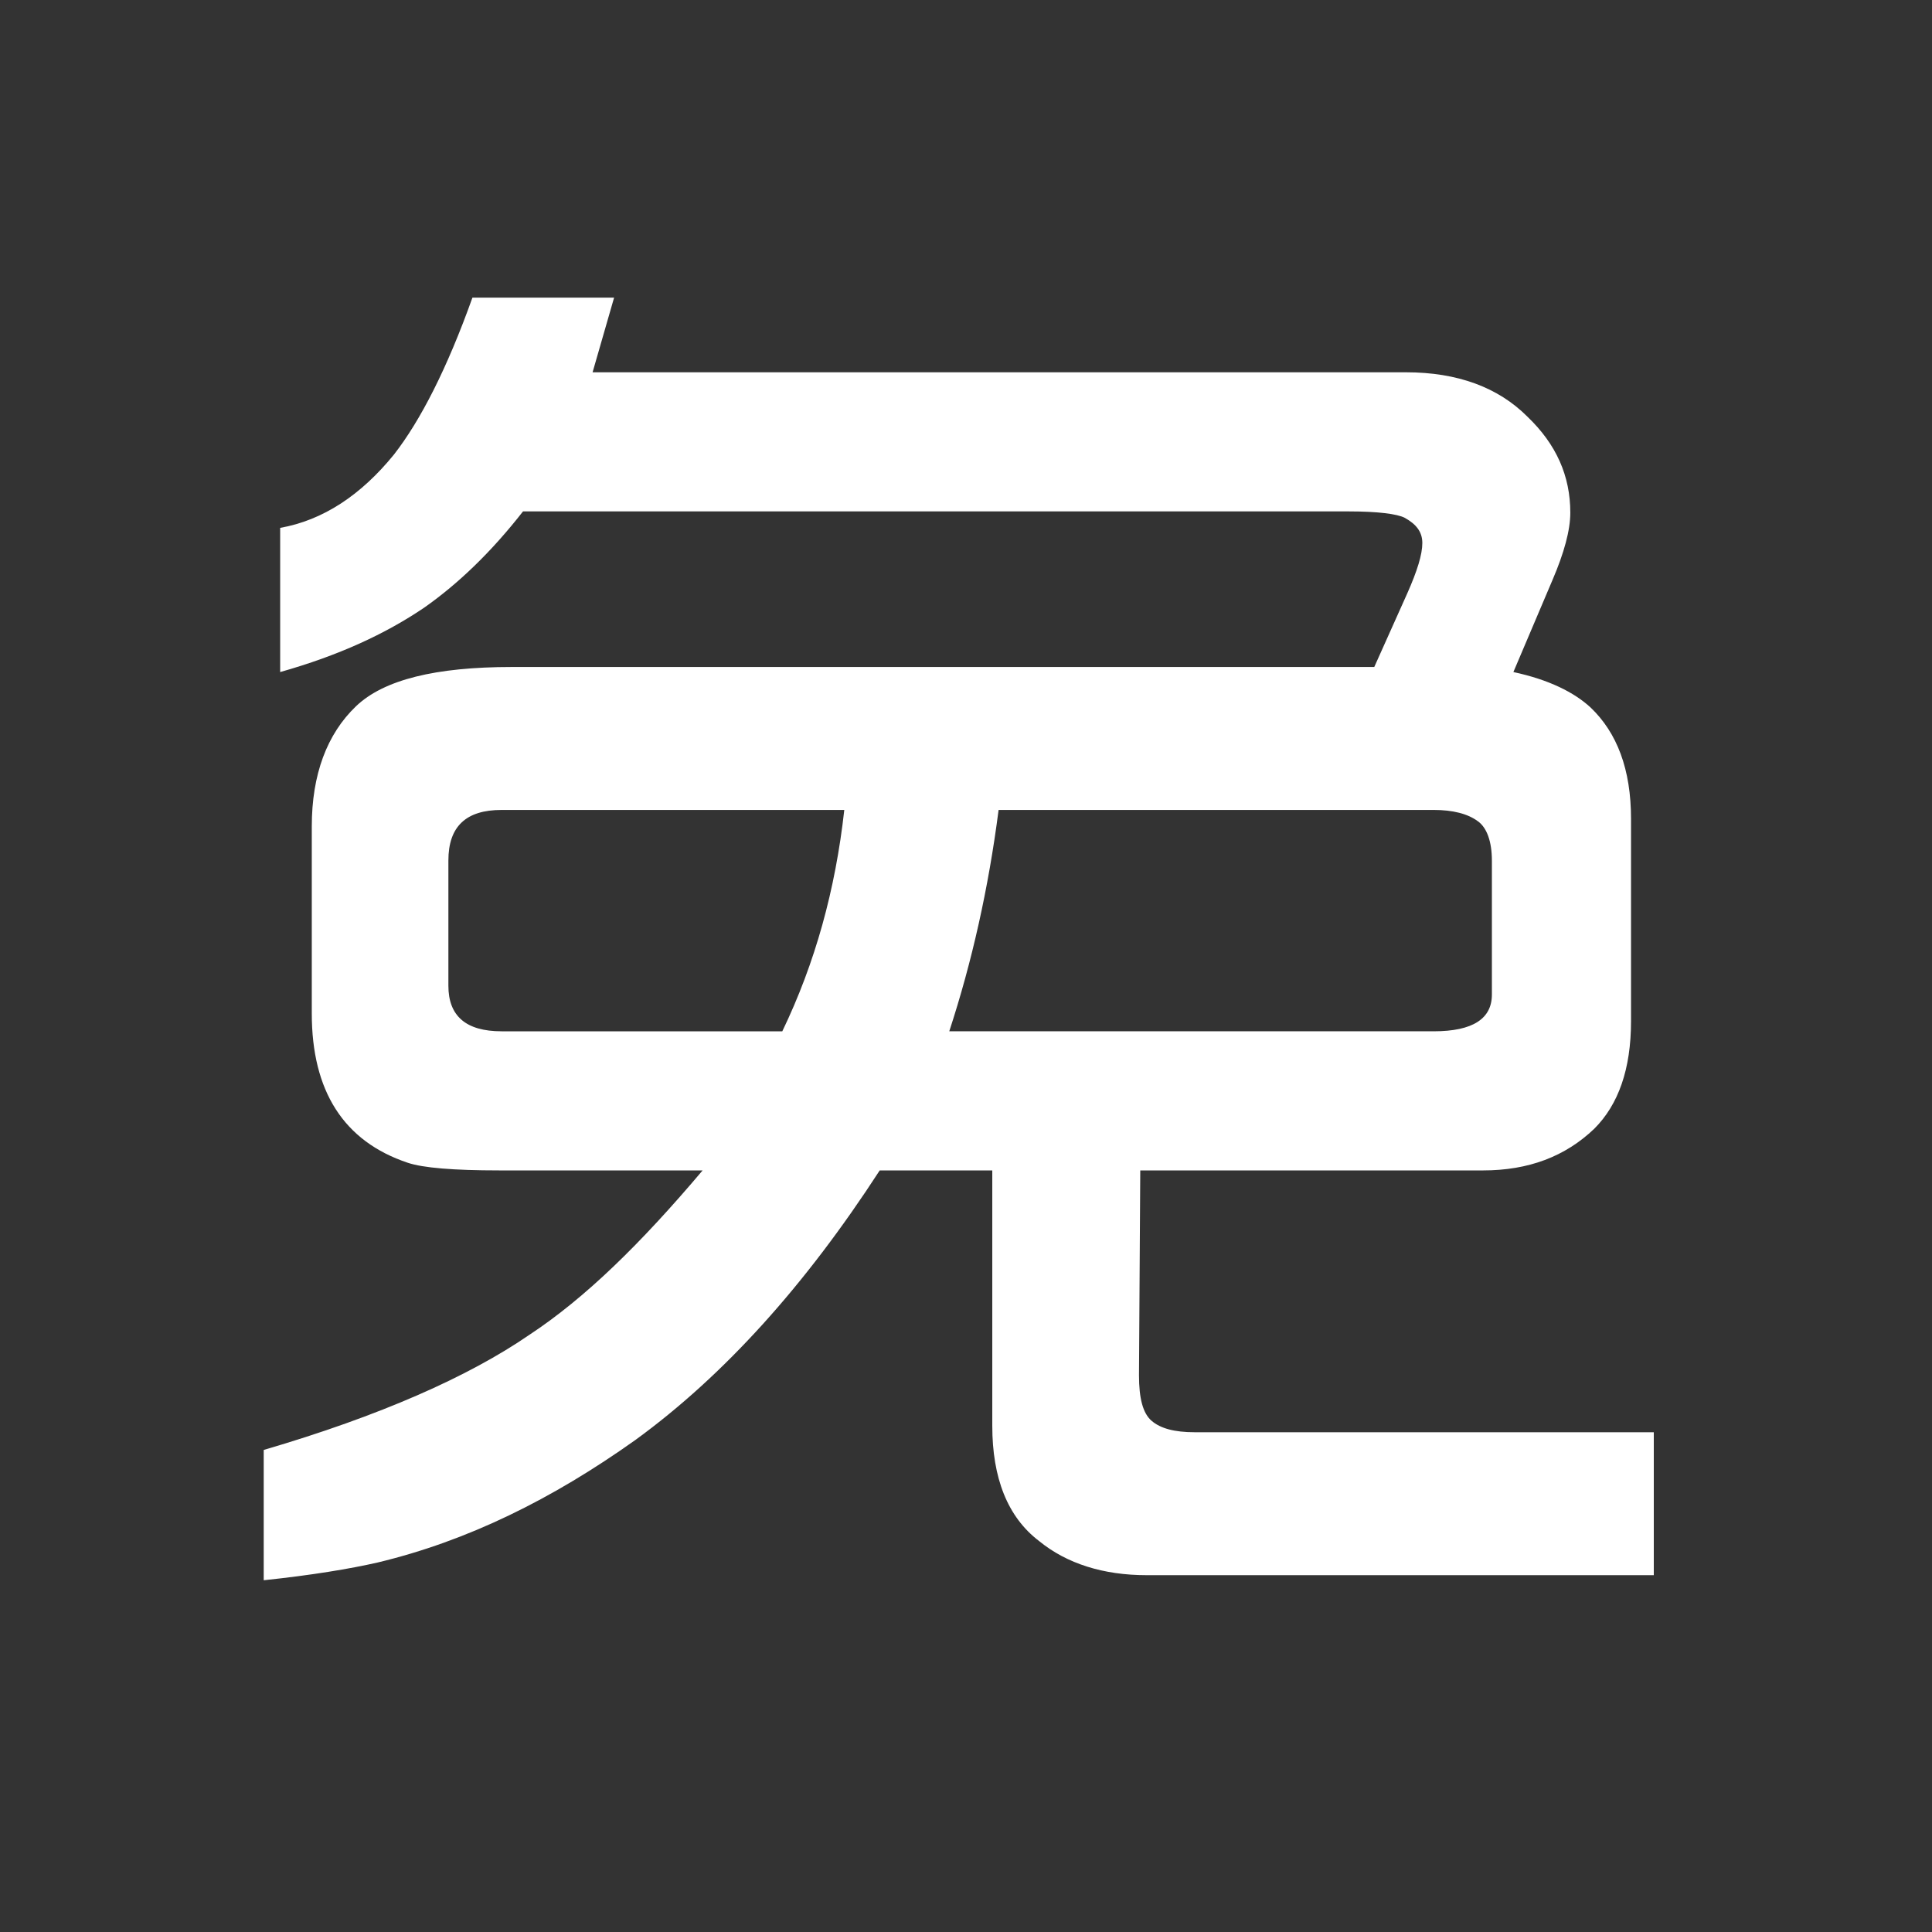 <?xml version="1.0" encoding="utf-8"?>
<!-- Generator: Adobe Illustrator 16.0.0, SVG Export Plug-In . SVG Version: 6.00 Build 0)  -->
<!DOCTYPE svg PUBLIC "-//W3C//DTD SVG 1.1//EN" "http://www.w3.org/Graphics/SVG/1.1/DTD/svg11.dtd">
<svg version="1.1" id="图层_1" xmlns="http://www.w3.org/2000/svg" xmlns:xlink="http://www.w3.org/1999/xlink" x="0px" y="0px"
	 width="200px" height="200px" viewBox="0 0 200 200" enable-background="new 0 0 200 200" xml:space="preserve">
<rect x="0" y="0" width="200" height="200" fill="#333333" stroke="none"/>
<path fill="#FFFFFF" d="M51.916,106.759c-3.667,0-5.499-1.571-5.499-4.713V89.082c0-3.535,1.833-5.237,5.499-5.237H87.4
	c-0.917,8.249-3.012,15.844-6.417,22.915H51.916z M103.375,83.844h45.042c1.964,0,3.535,0.393,4.582,1.179
	c0.917,0.654,1.441,2.095,1.441,4.059v13.878c0,2.489-1.964,3.799-6.023,3.799H98.268C100.624,99.557,102.326,91.962,103.375,83.844
	z M54.797,138.183c-6.285,4.321-15.451,8.381-27.497,11.915v13.488c4.976-0.524,8.904-1.179,11.784-1.834
	c9.297-2.226,18.07-6.547,26.712-12.701c9.166-6.678,17.545-15.975,25.271-27.889h11.654v26.449c0,5.367,1.57,9.427,4.843,11.915
	c2.881,2.355,6.68,3.535,11.13,3.535H171.2v-14.796h-47.53c-2.096,0-3.535-0.393-4.452-1.179c-0.917-0.785-1.31-2.356-1.31-4.714
	l0.131-21.211h35.484c4.714,0,8.511-1.44,11.522-4.321c2.488-2.489,3.798-6.154,3.798-11.13v-20.95c0-5.107-1.441-8.904-4.19-11.523
	c-1.702-1.571-4.321-2.88-7.988-3.666l4.061-9.559c1.177-2.75,1.832-5.106,1.832-6.939c0-3.797-1.439-7.07-4.451-9.951
	c-3.011-3.011-7.201-4.583-12.57-4.583H61.344l2.226-7.726H48.905c-2.619,7.333-5.368,12.702-8.118,16.236
	c-3.404,4.19-7.333,6.809-11.784,7.595v14.927c6.023-1.703,10.868-3.928,14.926-6.678c3.536-2.488,6.94-5.761,10.213-9.952h85.502
	c3.013,0,4.977,0.262,5.762,0.655c1.18,0.655,1.833,1.44,1.833,2.619s-0.523,2.881-1.571,5.238l-3.404,7.594H52.963
	c-7.856,0-13.225,1.31-16.104,4.059c-3.012,2.881-4.583,7.071-4.583,12.439v19.378c0,7.987,3.273,13.226,9.951,15.451
	c1.571,0.523,4.714,0.786,9.427,0.786h21.081C66.319,128.756,60.559,134.386,54.797,138.183L54.797,138.183z"/>
</svg>

